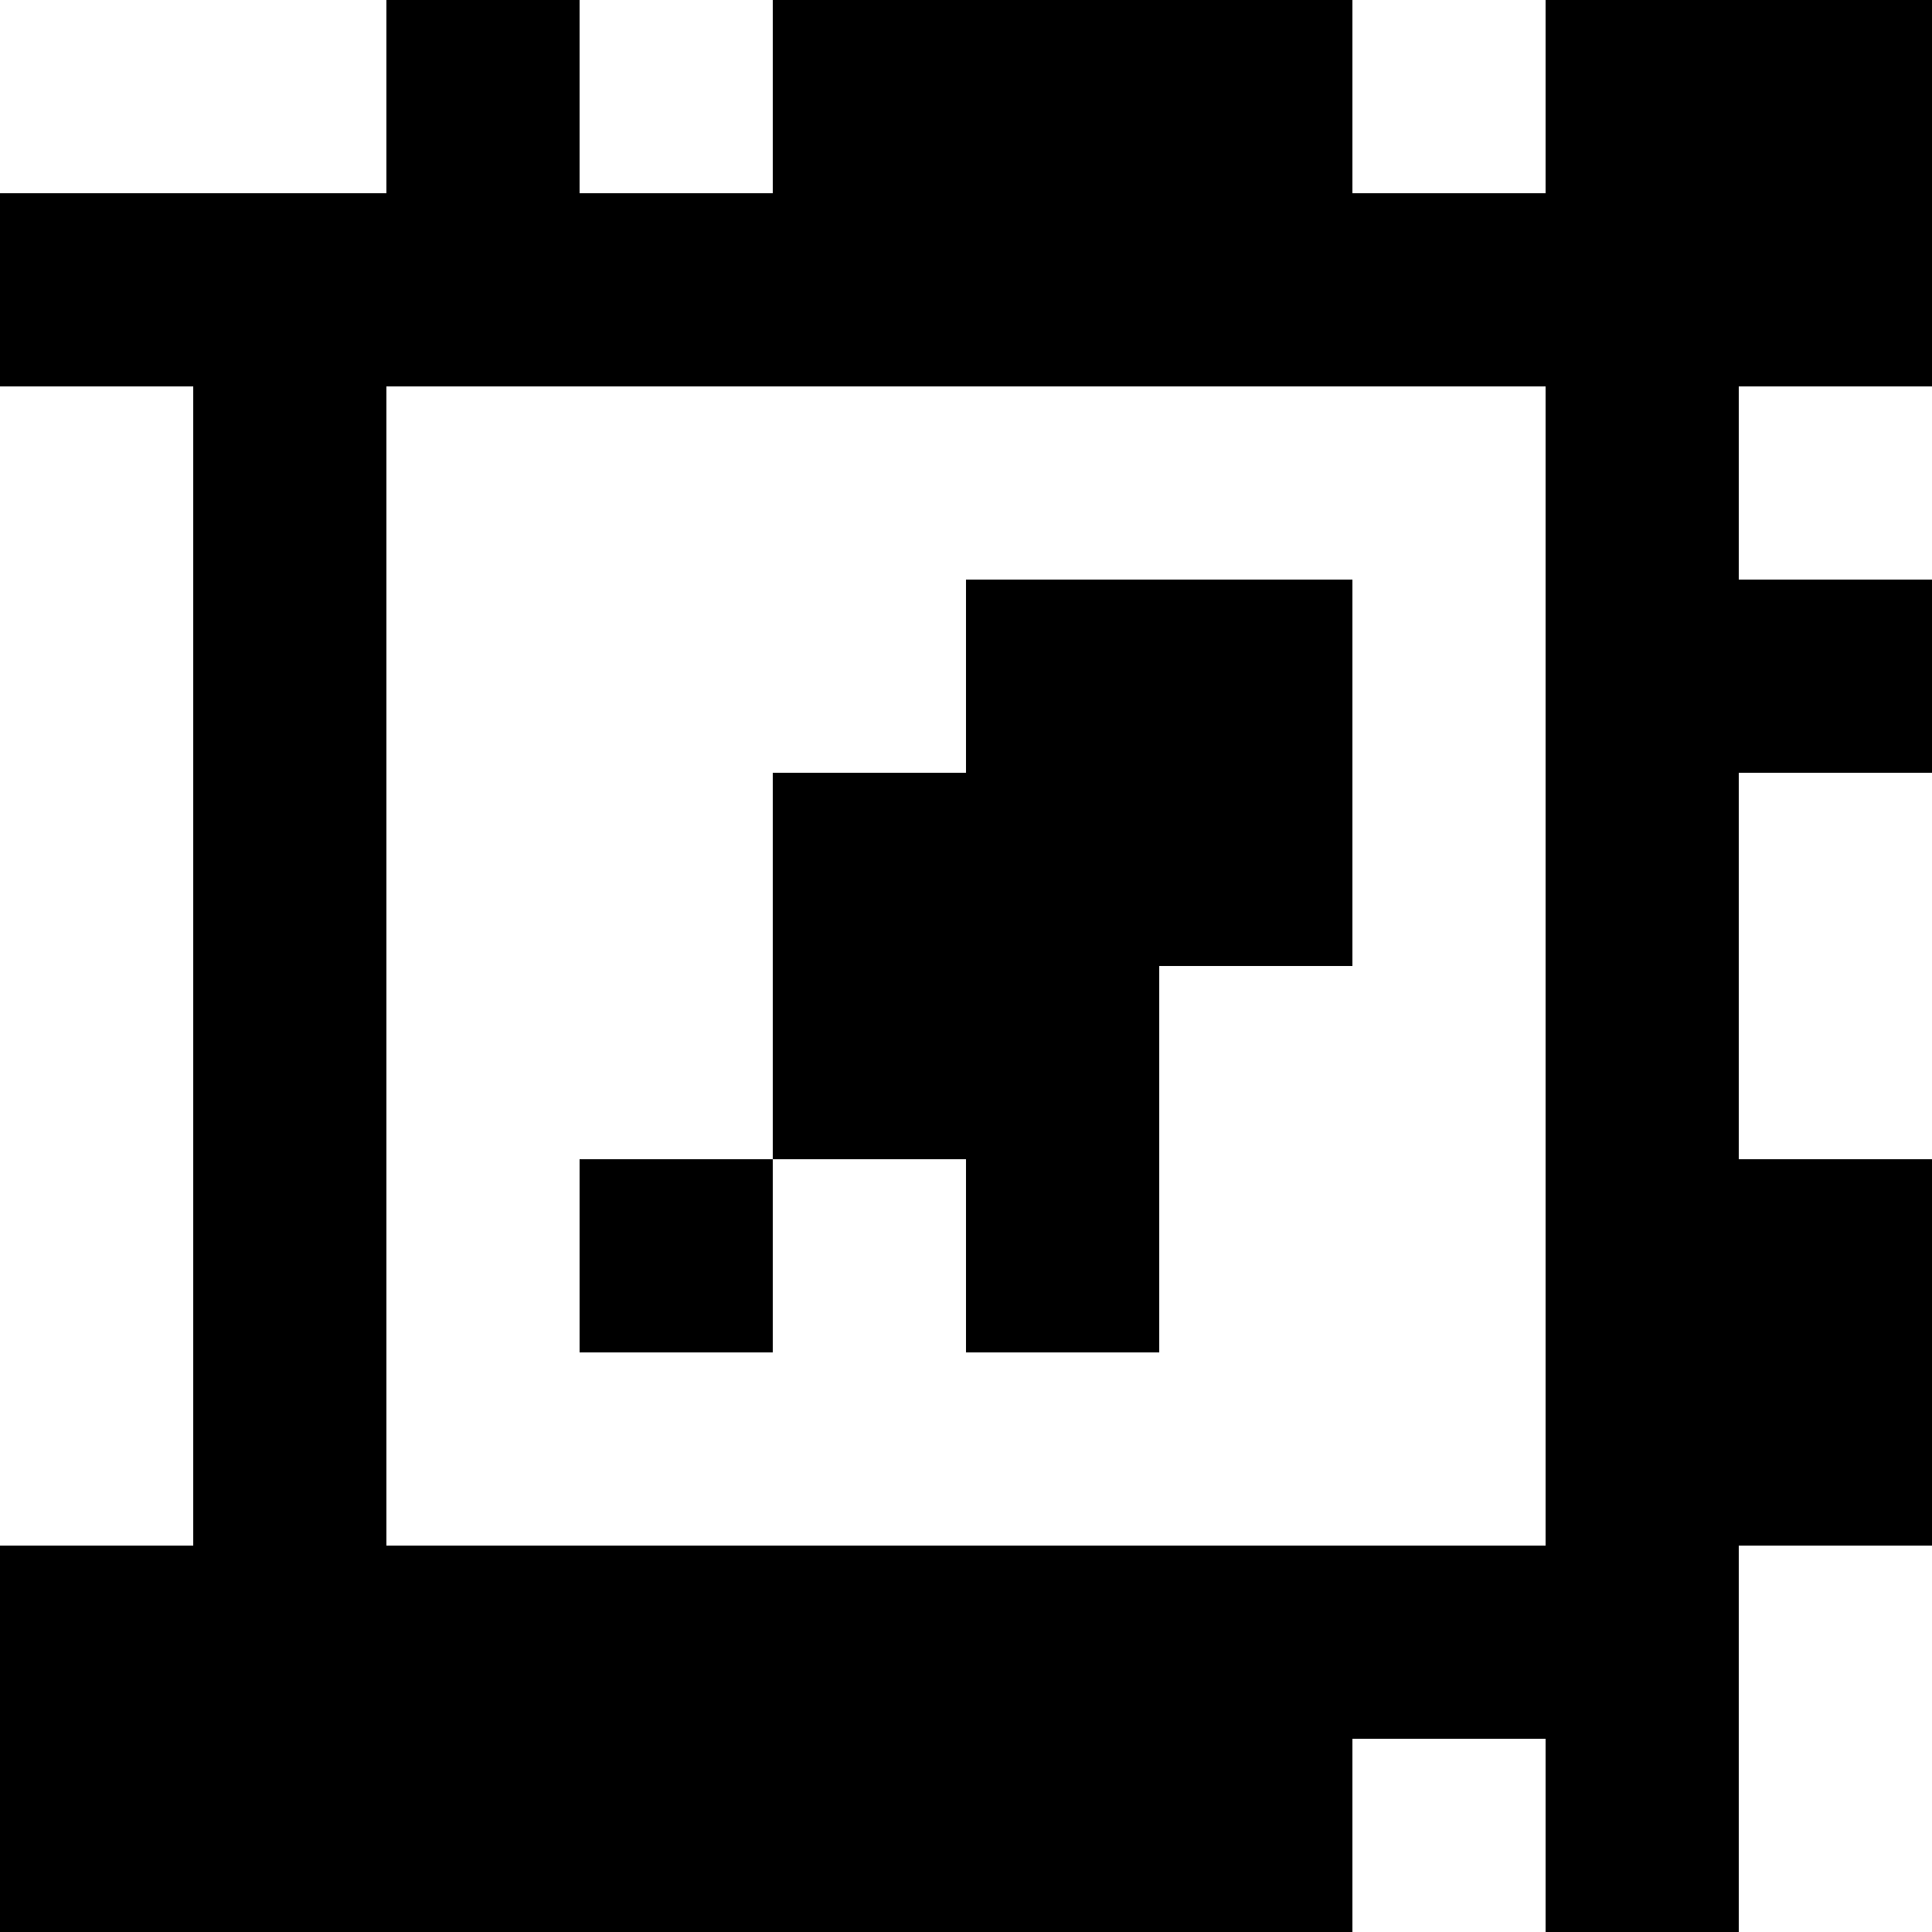 <?xml version="1.0" standalone="yes"?>
<svg xmlns="http://www.w3.org/2000/svg" width="100" height="100">
<rect width="100%" height="100%" fill="#808080" stroke="none"/>
<path style="fill:#ffffff; stroke:none;" d="M0 0L0 10L20 10L20 0L0 0z"/>
<path style="fill:#000000; stroke:none;" d="M20 0L20 10L0 10L0 20L10 20L10 80L0 80L0 100L70 100L70 90L80 90L80 100L90 100L90 80L100 80L100 60L90 60L90 40L100 40L100 30L90 30L90 20L100 20L100 0L80 0L80 10L70 10L70 0L40 0L40 10L30 10L30 0L20 0z"/>
<path style="fill:#ffffff; stroke:none;" d="M30 0L30 10L40 10L40 0L30 0M70 0L70 10L80 10L80 0L70 0M0 20L0 80L10 80L10 20L0 20M20 20L20 80L80 80L80 20L20 20M90 20L90 30L100 30L100 20L90 20z"/>
<path style="fill:#000000; stroke:none;" d="M50 30L50 40L40 40L40 60L30 60L30 70L40 70L40 60L50 60L50 70L60 70L60 50L70 50L70 30L50 30z"/>
<path style="fill:#ffffff; stroke:none;" d="M90 40L90 60L100 60L100 40L90 40M90 80L90 100L100 100L100 80L90 80M70 90L70 100L80 100L80 90L70 90z"/>
</svg>
